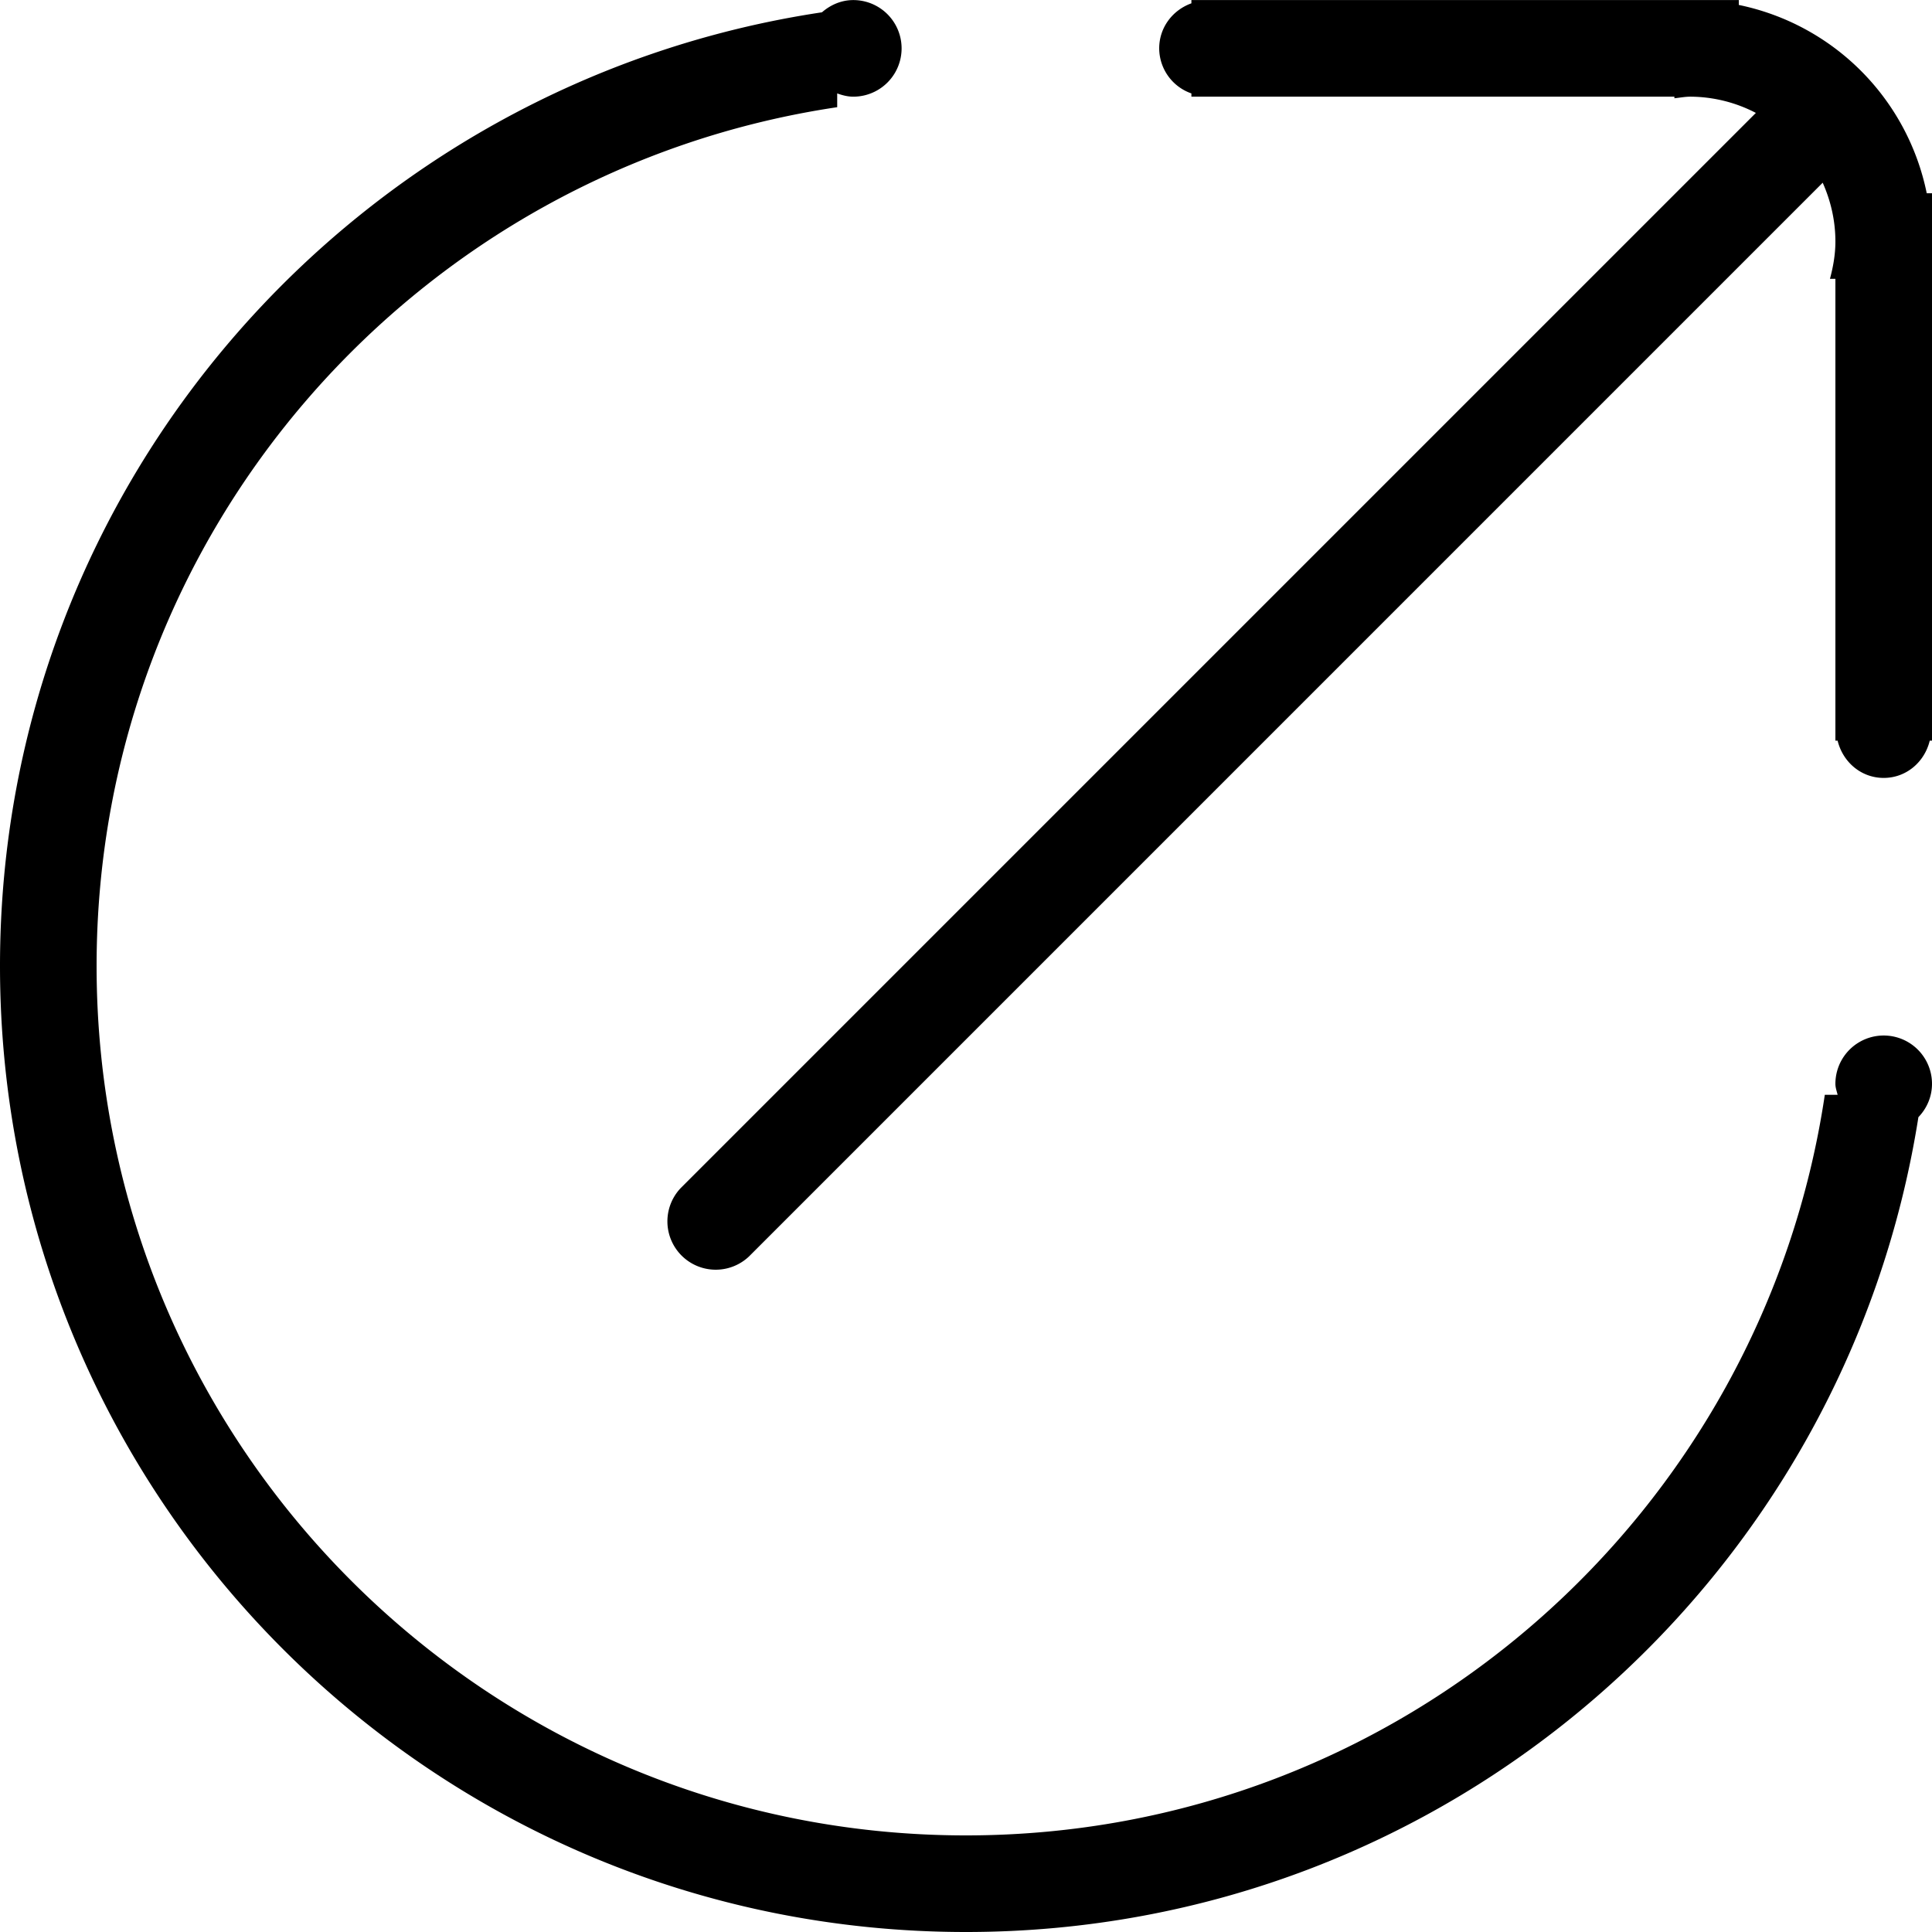 <?xml version="1.0" standalone="no"?>
<!DOCTYPE svg PUBLIC "-//W3C//DTD SVG 1.1//EN" "http://www.w3.org/Graphics/SVG/1.1/DTD/svg11.dtd">
<svg xmlns="http://www.w3.org/2000/svg" xmlns:xlink="http://www.w3.org/1999/xlink" width="40" height="40" class="icon" p-id="10486" style="" t="1556013829472" version="1.1" viewBox="0 0 1024 1024">
    <defs>
        <style type="text/css"/>
    </defs>
    <path d="M998.4 412.312c-12.06 0-21.694-8.514-24.424-19.74H972.8V147.778h-2.882c1.688-6.334 2.882-12.876 2.882-19.74 0-11.131-2.484-21.637-6.732-31.194l-569.06 569.079a25.619 25.619 0 0 1-36.219-36.219L930.645 59.847a75.909 75.909 0 0 0-34.645-8.609c-2.92 0-5.689 0.55-8.533 0.853v-0.853H631.467v-1.726a25.391 25.391 0 0 1-17.067-23.874c0-11.112 7.168-20.328 17.067-23.874V0.038h290.133v2.579a128.038 128.038 0 0 1 99.612 99.821H1024v290.133h-1.195c-2.712 11.226-12.345 19.74-24.405 19.74zM452.267 51.238c-3.034 0-5.841-0.759-8.533-1.726v7.301C221.696 89.865 51.2 280.766 51.2 512c0 254.483 206.317 460.8 460.8 460.8 231.234 0 422.135-170.496 455.187-392.533h6.789c-0.455-1.915-1.176-3.755-1.176-5.822a25.6 25.6 0 1 1 51.2 0c0 6.884-2.788 13.084-7.206 17.673C978.204 836.684 767.412 1024 512 1024 229.224 1024 0 794.776 0 512 0 255.26 189.231 43.501 435.655 6.523c4.494-3.906 10.202-6.485 16.612-6.485a25.6 25.6 0 1 1 0 51.2z" p-id="10487"/>
</svg>
